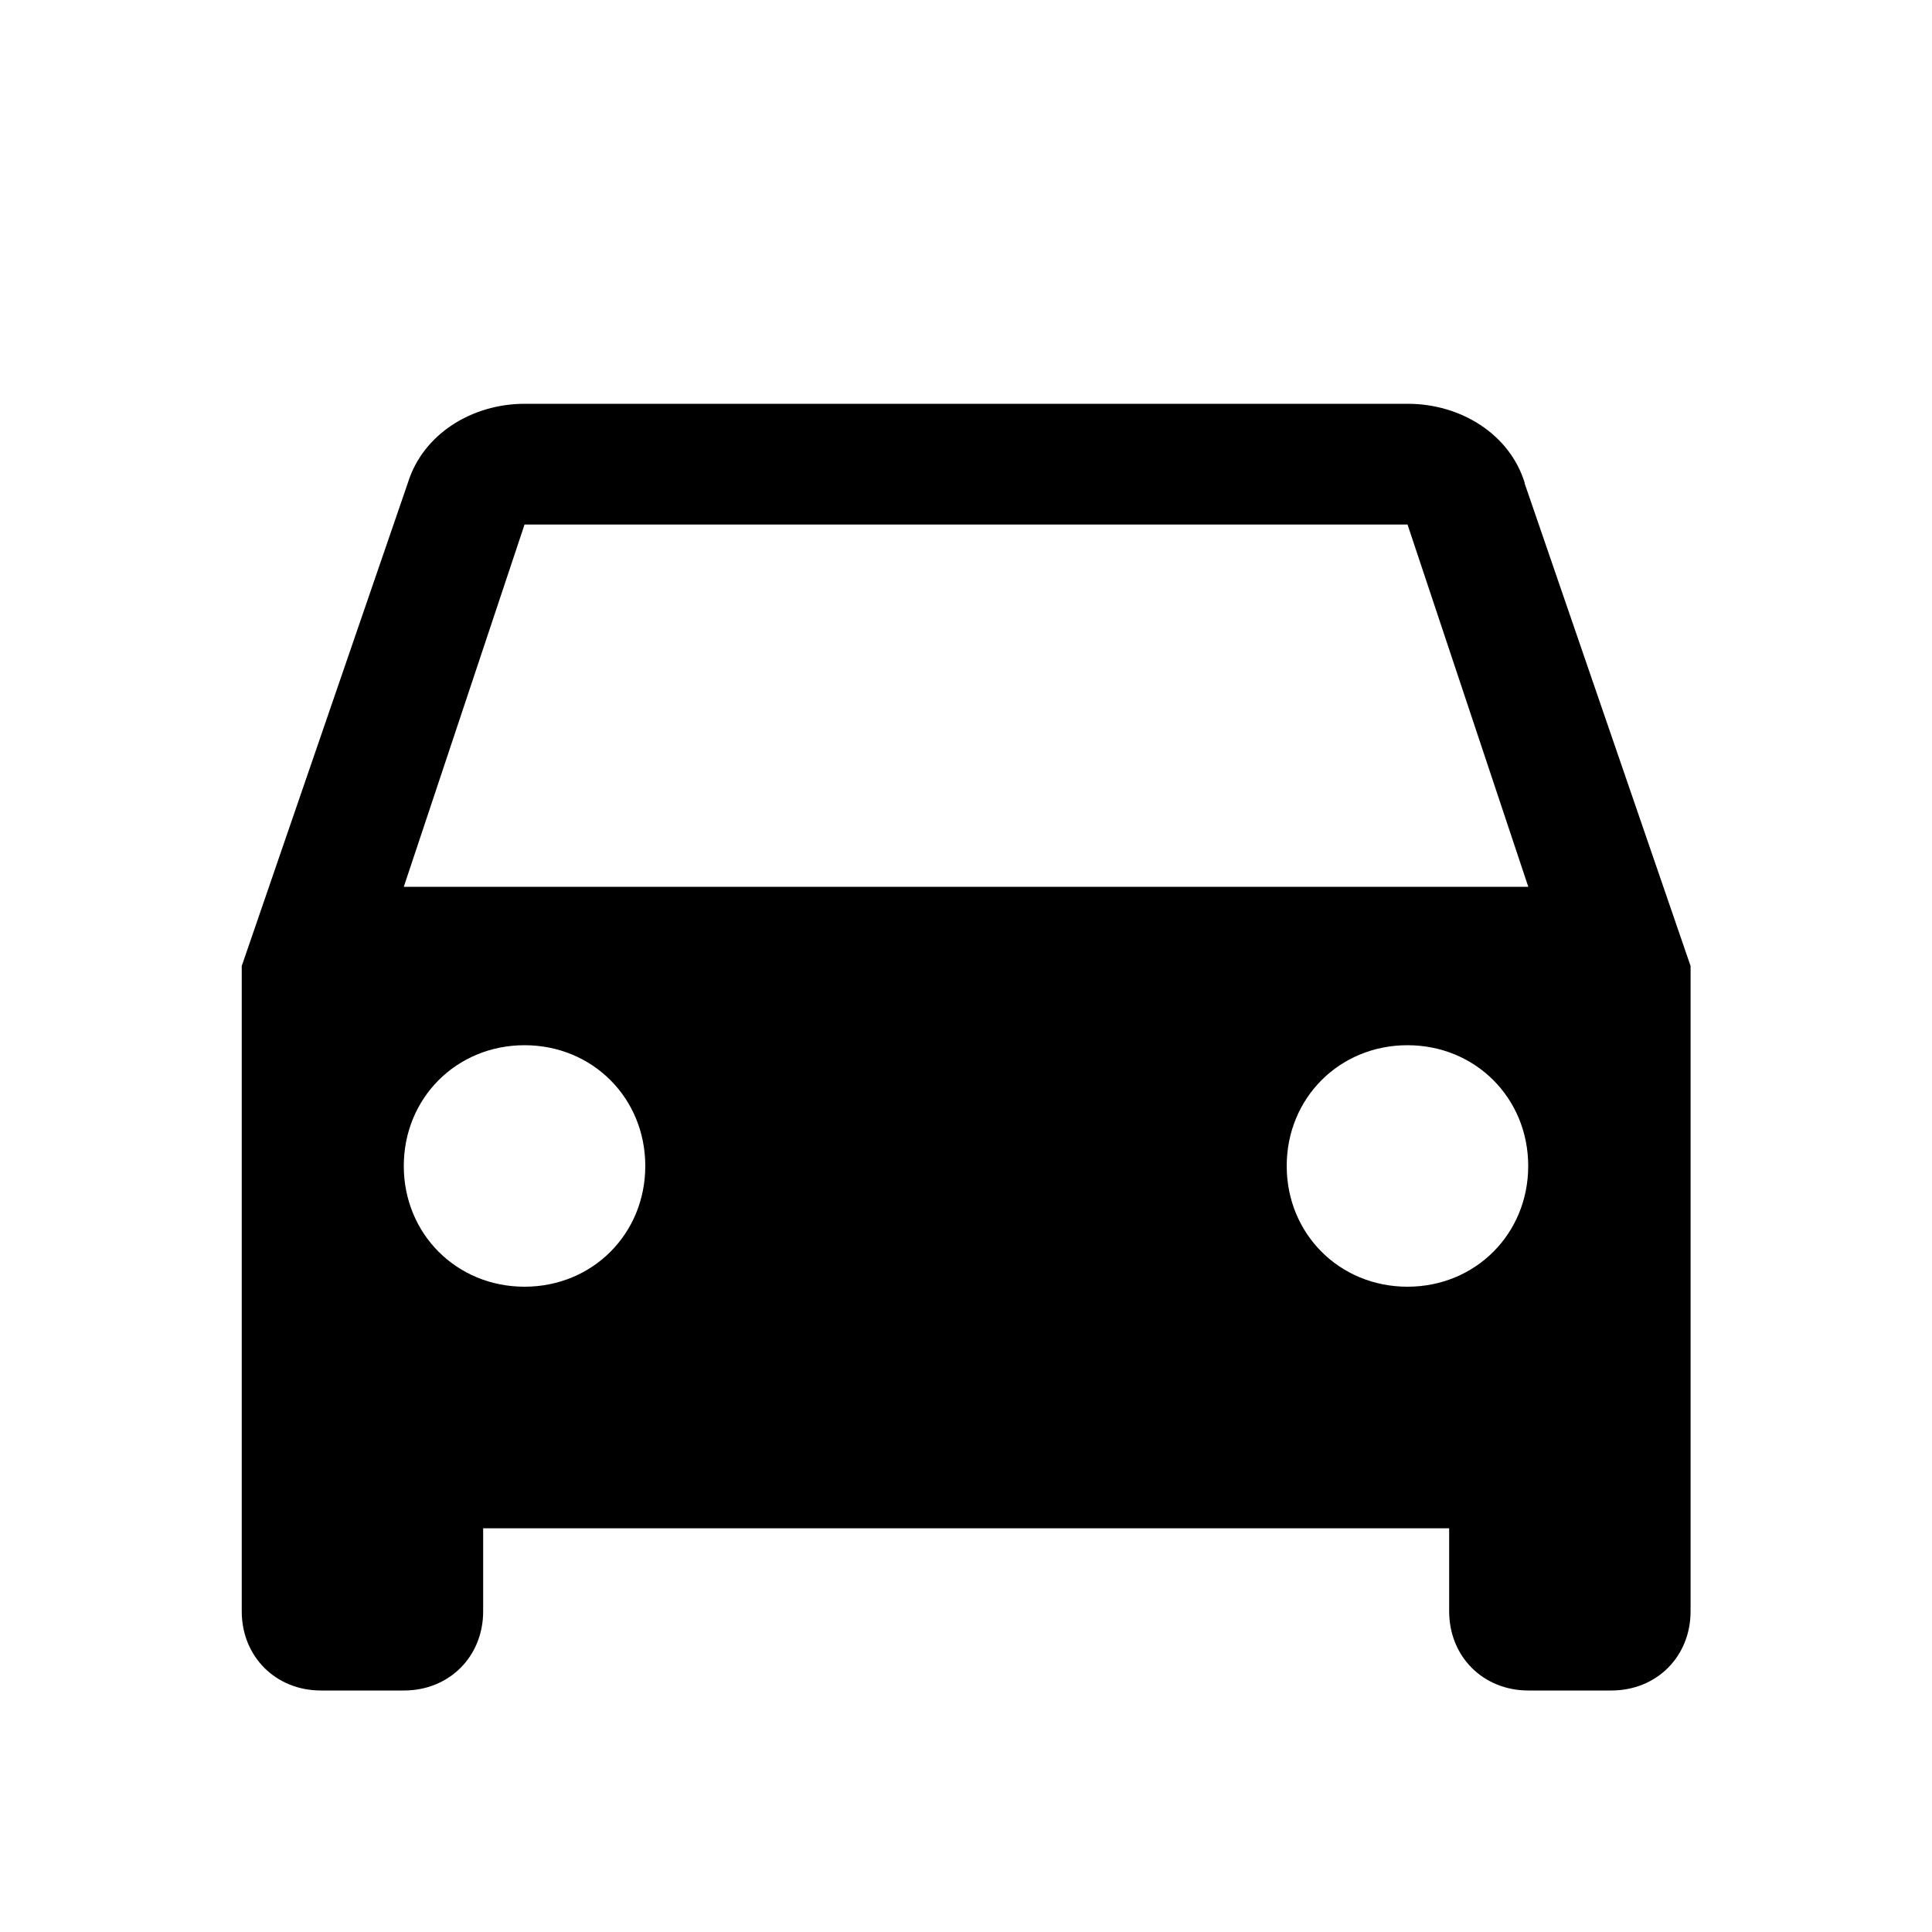 <!-- Generated by IcoMoon.io -->
<svg version="1.1" xmlns="http://www.w3.org/2000/svg" width="24" height="24" viewBox="0 0 24 24">
<title>car</title>
<path d="M5.016 11.016h13.969l-1.5-4.5h-10.969zM17.484 15.984c0.844 0 1.5-0.656 1.5-1.5s-0.656-1.5-1.5-1.5-1.5 0.656-1.5 1.5 0.656 1.5 1.5 1.5zM6.516 15.984c0.844 0 1.5-0.656 1.5-1.5s-0.656-1.5-1.5-1.5-1.5 0.656-1.5 1.5 0.656 1.5 1.5 1.5zM18.938 6l2.063 6v8.016c0 0.563-0.422 0.984-0.984 0.984h-1.031c-0.563 0-0.984-0.422-0.984-0.984v-1.031h-12v1.031c0 0.563-0.422 0.984-0.984 0.984h-1.031c-0.563 0-0.984-0.422-0.984-0.984v-8.016l2.063-6c0.188-0.609 0.797-0.984 1.453-0.984h10.969c0.656 0 1.266 0.375 1.453 0.984z"></path>
</svg>
